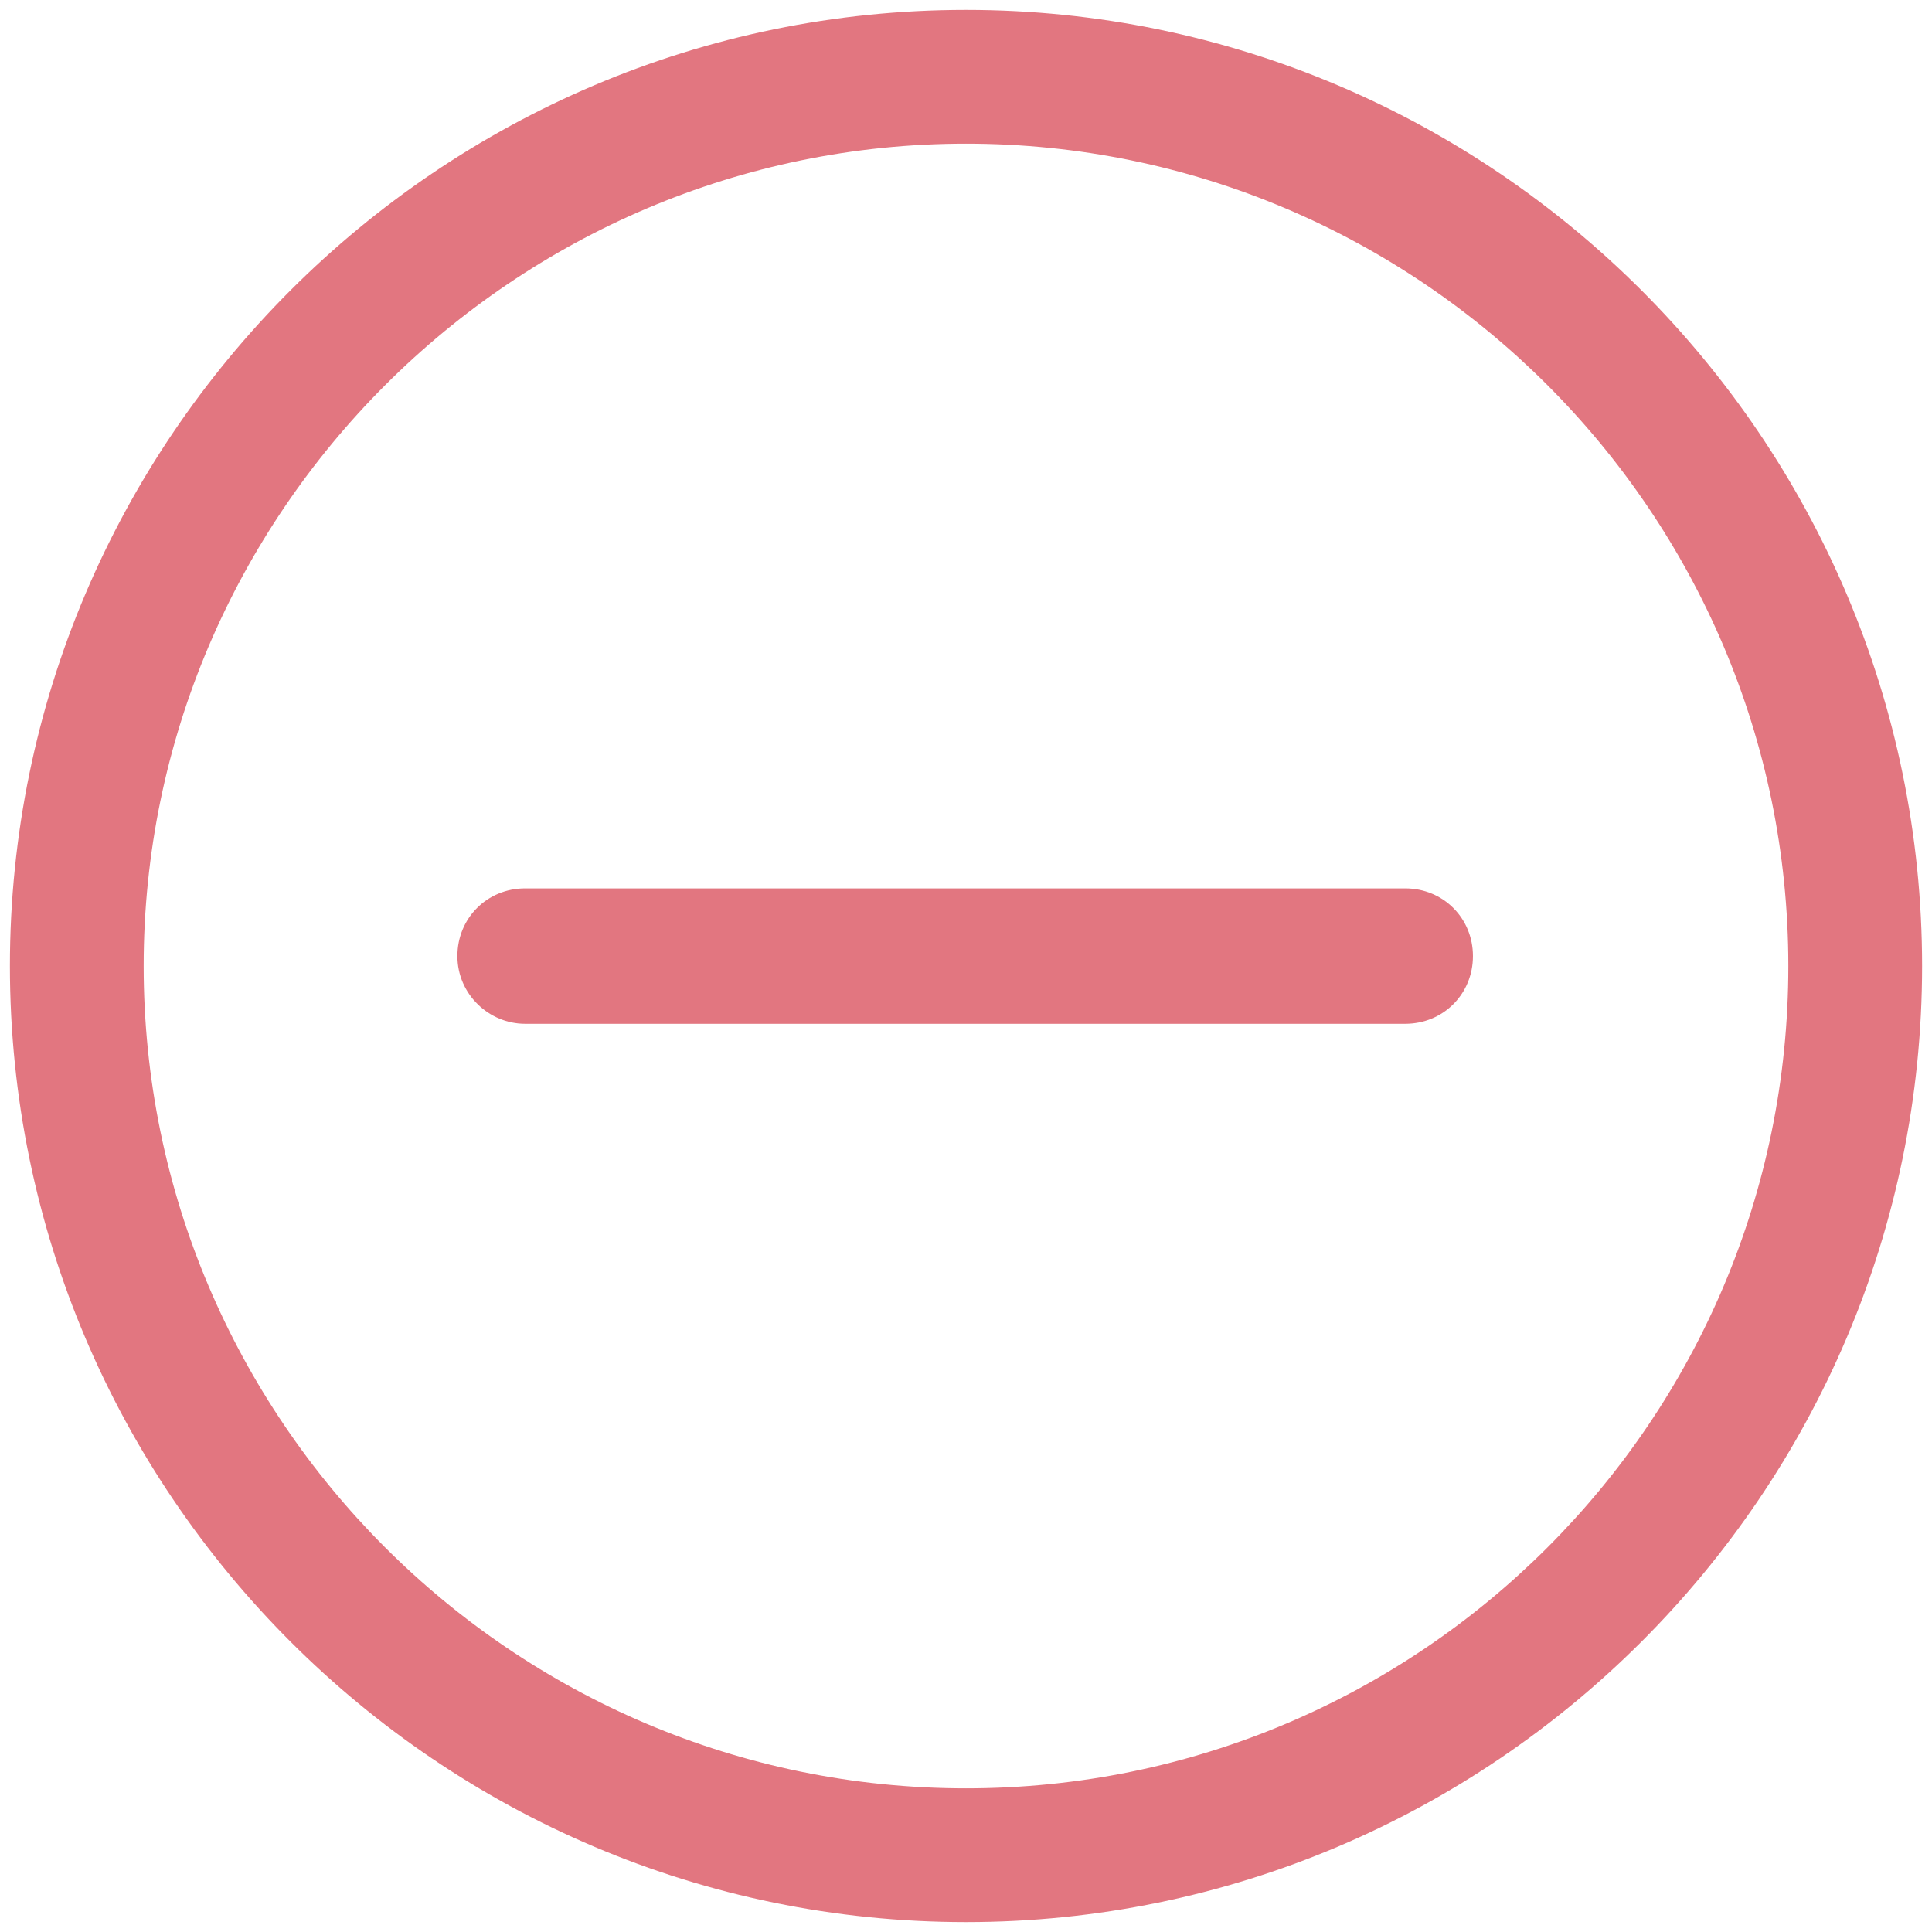 <svg width="64px" height="64px" viewBox="0 0 117 117" version="1.1" xmlns="http://www.w3.org/2000/svg"
     xmlns:xlink="http://www.w3.org/1999/xlink" fill="#e27680">
    <g id="SVGRepo_bgCarrier" stroke-width="0" />
    <g id="SVGRepo_tracerCarrier" stroke-linecap="round" stroke-linejoin="round" />
    <g id="SVGRepo_iconCarrier">
        <g fill="none" fill-rule="evenodd" id="Page-1" stroke="none" stroke-width="1">
            <g fill-rule="nonzero" id="remove">
                <path d="M58.5,116.4 C90.4,116.4 116.4,90.4 116.4,58.5 C116.4,26.6 90.4,0.6 58.5,0.6 C26.6,0.6 0.6,26.6 0.6,58.5 C0.6,90.4 26.6,116.4 58.5,116.4 Z M58.5,8.7 C85.9,8.7 108.3,31 108.3,58.5 C108.3,86 86,108.3 58.5,108.3 C31,108.3 8.7,85.9 8.7,58.5 C8.7,31.1 31.1,8.7 58.5,8.7 Z"
                      fill="#e27680" id="Shape" />
                <path d="M31.8,62 L85.1,62 C87.4,62 89.2,60.2 89.2,57.9 C89.2,55.6 87.4,53.8 85.1,53.8 L31.8,53.8 C29.5,53.8 27.7,55.6 27.7,57.9 C27.7,60.2 29.6,62 31.8,62 Z"
                      fill="#e27680" id="Shape"/>
            </g>
        </g>
    </g>
</svg>